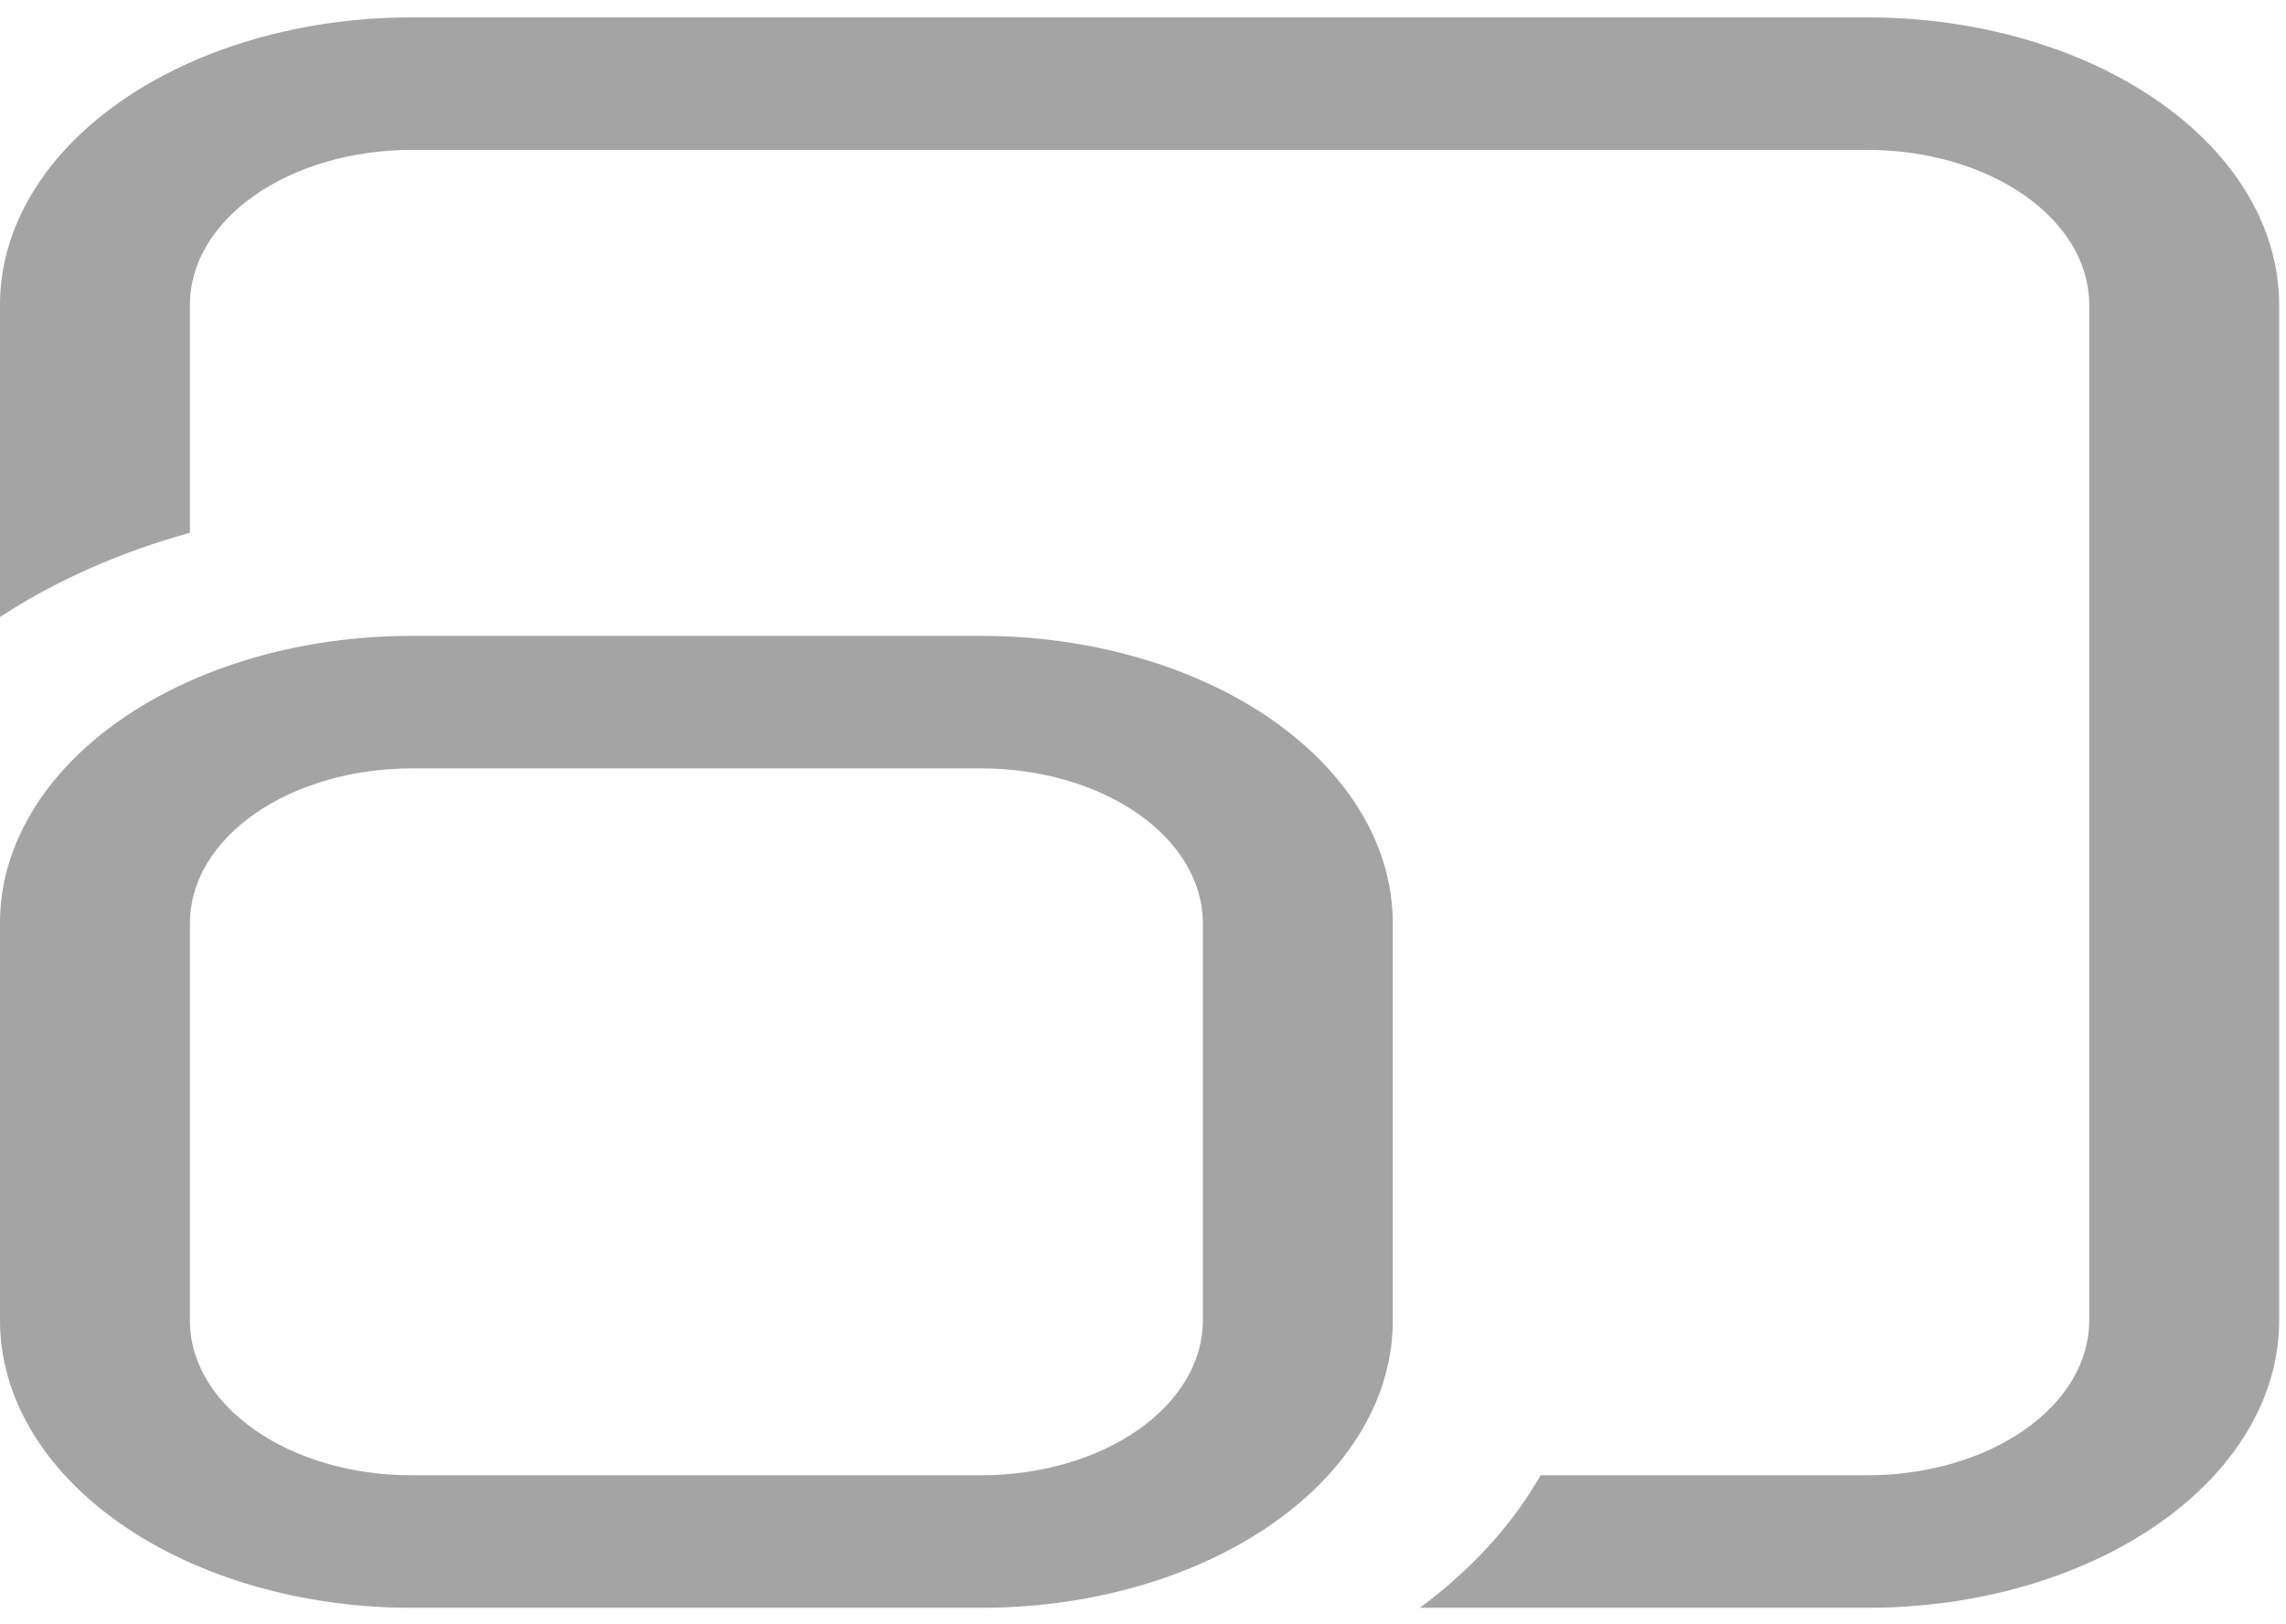<svg width="38" height="27" viewBox="0 0 38 27" fill="none" xmlns="http://www.w3.org/2000/svg">
<path d="M2.91996e-06 5.063C2.91996e-06 3.797 0.721 2.582 2.004 1.687C3.286 0.792 5.026 0.289 6.84 0.289H31.045C32.86 0.289 34.599 0.792 35.882 1.687C37.165 2.582 37.886 3.797 37.886 5.063V21.953C37.886 23.218 37.165 24.433 35.882 25.328C34.599 26.223 32.86 26.726 31.045 26.726H23.603C24.457 26.091 25.142 25.345 25.609 24.523H31.045C32.022 24.523 32.959 24.252 33.65 23.77C34.341 23.288 34.729 22.634 34.729 21.953V5.063C34.729 4.381 34.341 3.727 33.65 3.245C32.959 2.763 32.022 2.492 31.045 2.492H6.84C5.864 2.492 4.927 2.763 4.236 3.245C3.545 3.727 3.157 4.381 3.157 5.063V8.856C1.988 9.18 0.917 9.655 2.91996e-06 10.256V5.063ZM22.079 24.523C21.461 25.199 20.608 25.755 19.6 26.14C18.592 26.525 17.461 26.727 16.312 26.726H6.84C5.026 26.726 3.286 26.223 2.004 25.328C0.721 24.433 2.91996e-06 23.218 2.91996e-06 21.953V15.343C-0.001 14.716 0.176 14.095 0.519 13.516C0.862 12.937 1.366 12.41 2.002 11.967C2.637 11.524 3.391 11.172 4.222 10.932C5.052 10.693 5.942 10.57 6.84 10.57H16.312C17.21 10.57 18.1 10.694 18.93 10.934C19.76 11.173 20.514 11.525 21.149 11.968C21.784 12.412 22.288 12.938 22.632 13.517C22.976 14.096 23.152 14.717 23.152 15.343V21.953C23.152 22.898 22.757 23.781 22.079 24.523ZM3.157 15.343V21.953C3.157 23.371 4.807 24.523 6.84 24.523H16.312C17.289 24.523 18.226 24.252 18.916 23.77C19.607 23.288 19.995 22.634 19.995 21.953V15.343C19.995 14.662 19.607 14.008 18.916 13.526C18.226 13.044 17.289 12.773 16.312 12.773H6.84C5.864 12.773 4.927 13.044 4.236 13.526C3.545 14.008 3.157 14.662 3.157 15.343Z" fill="#A4A4A4"/>
</svg>
